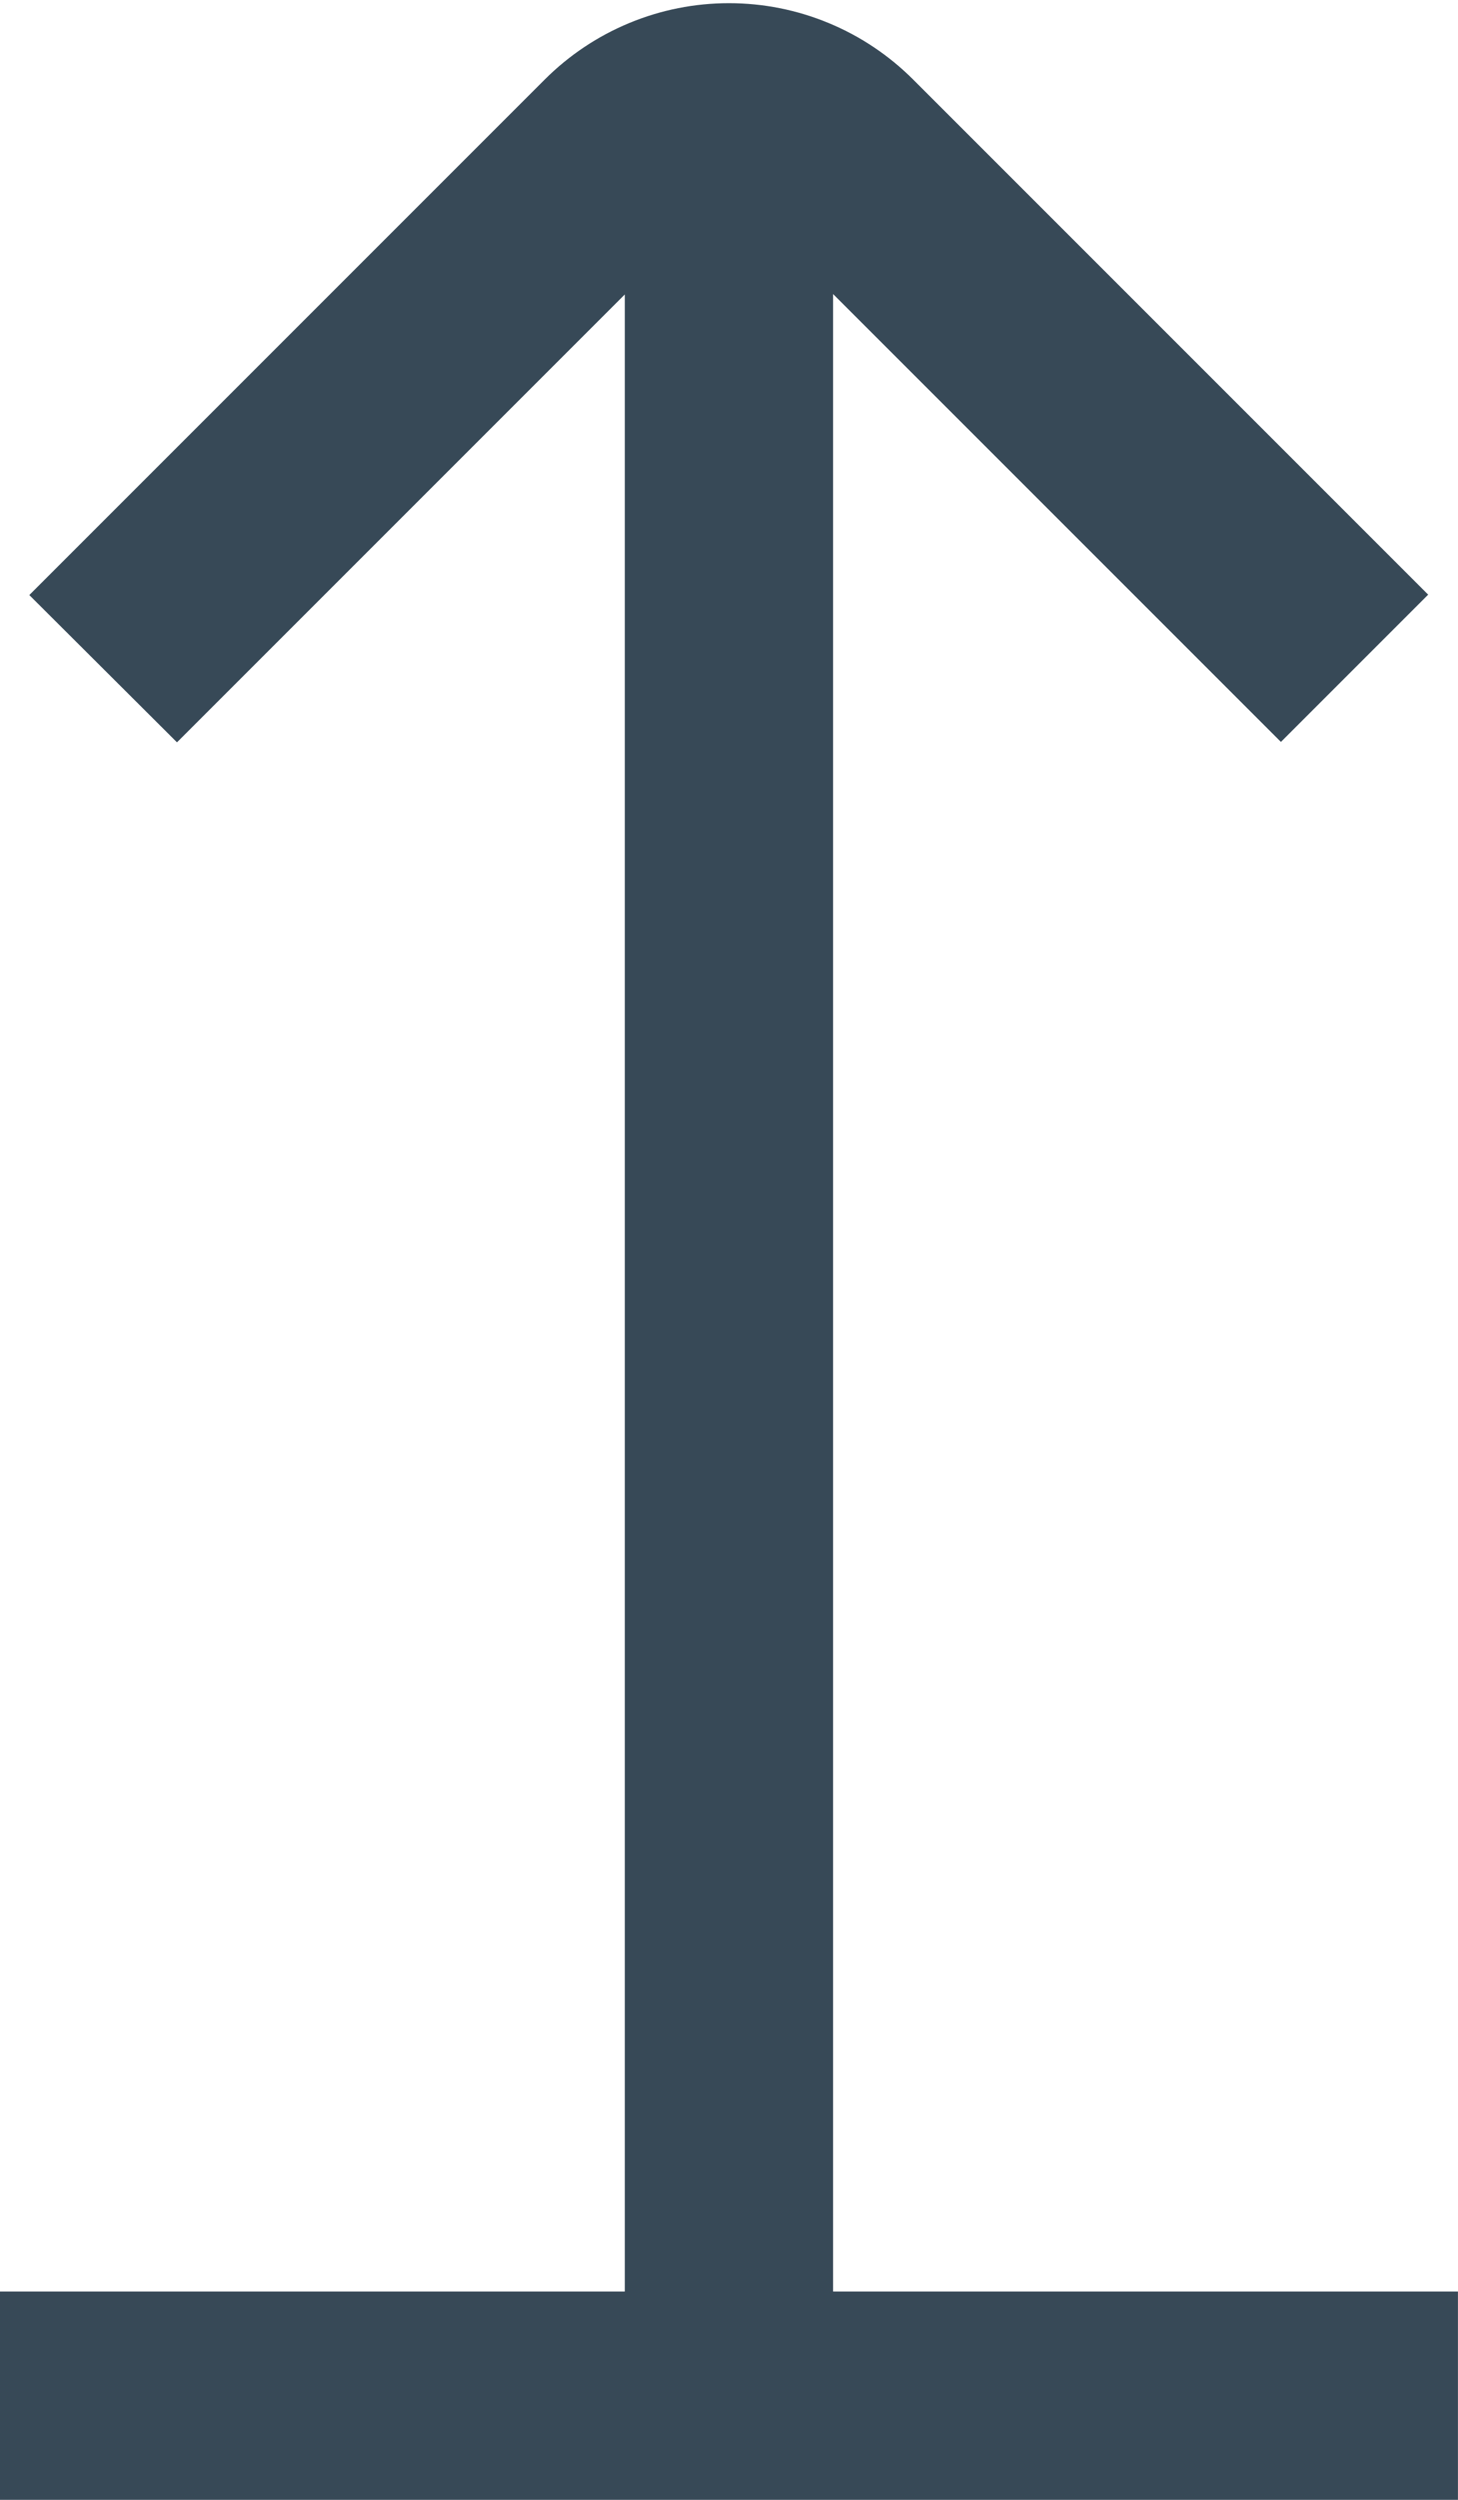 <svg width="28" height="48" viewBox="0 0 28 48" fill="none" xmlns="http://www.w3.org/2000/svg" xmlns:xlink="http://www.w3.org/1999/xlink">
<path d="M15.999,44L15.999,5.646L24.599,14.246L27.427,11.418L17.535,1.526C17.071,1.062 16.519,0.693 15.913,0.442C15.306,0.19 14.656,0.061 13.999,0.061C13.342,0.061 12.692,0.19 12.085,0.442C11.479,0.693 10.927,1.062 10.463,1.526L0.563,11.426L3.399,14.254L11.999,5.654L11.999,44L-0.001,44L-0.001,48L27.999,48L27.999,44L15.999,44Z" fill="#374957"/>
</svg>
